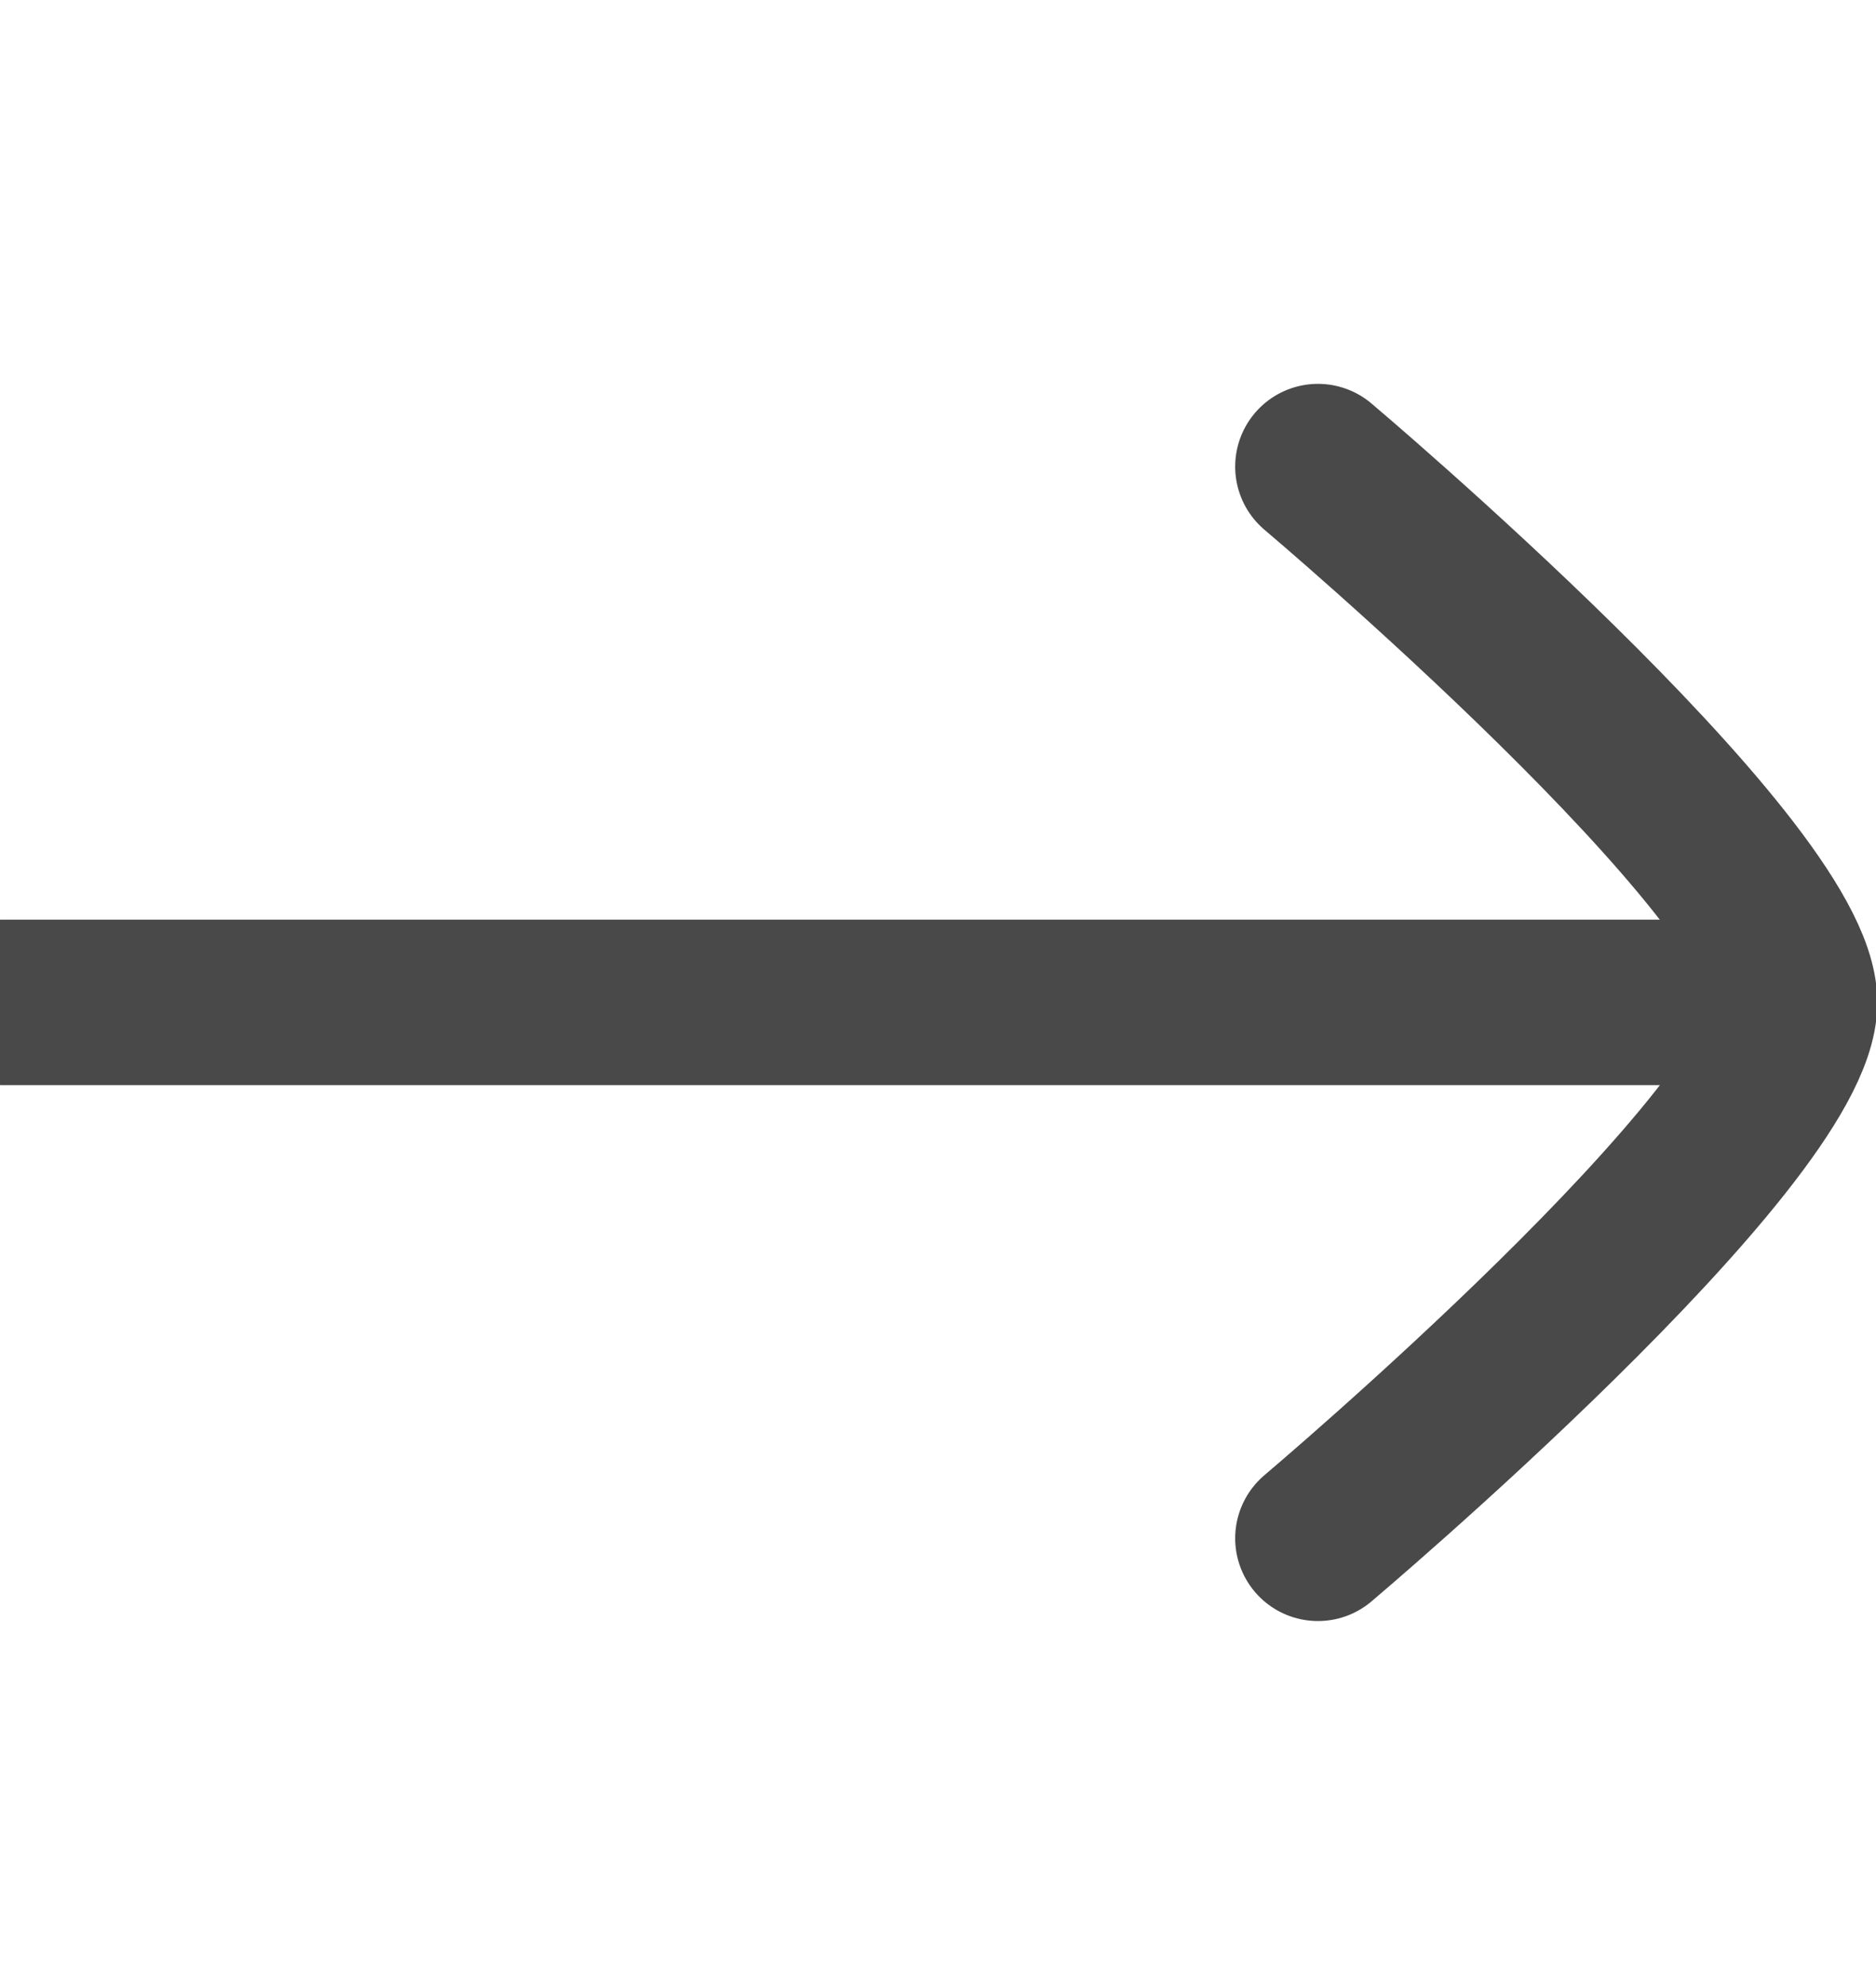 <svg width="17" height="18" viewBox="0 0 17 18" fill="none" xmlns="http://www.w3.org/2000/svg">
<path d="M15.571 9.085H0.015" stroke="#494949" stroke-width="1.5" stroke-linecap="round"/>
<path d="M11.943 4.229C11.943 4.229 16.262 7.876 16.262 9.086C16.262 10.295 11.943 13.942 11.943 13.942" stroke="#494949" stroke-width="1.5" stroke-linecap="round" stroke-linejoin="round"/>
</svg>
